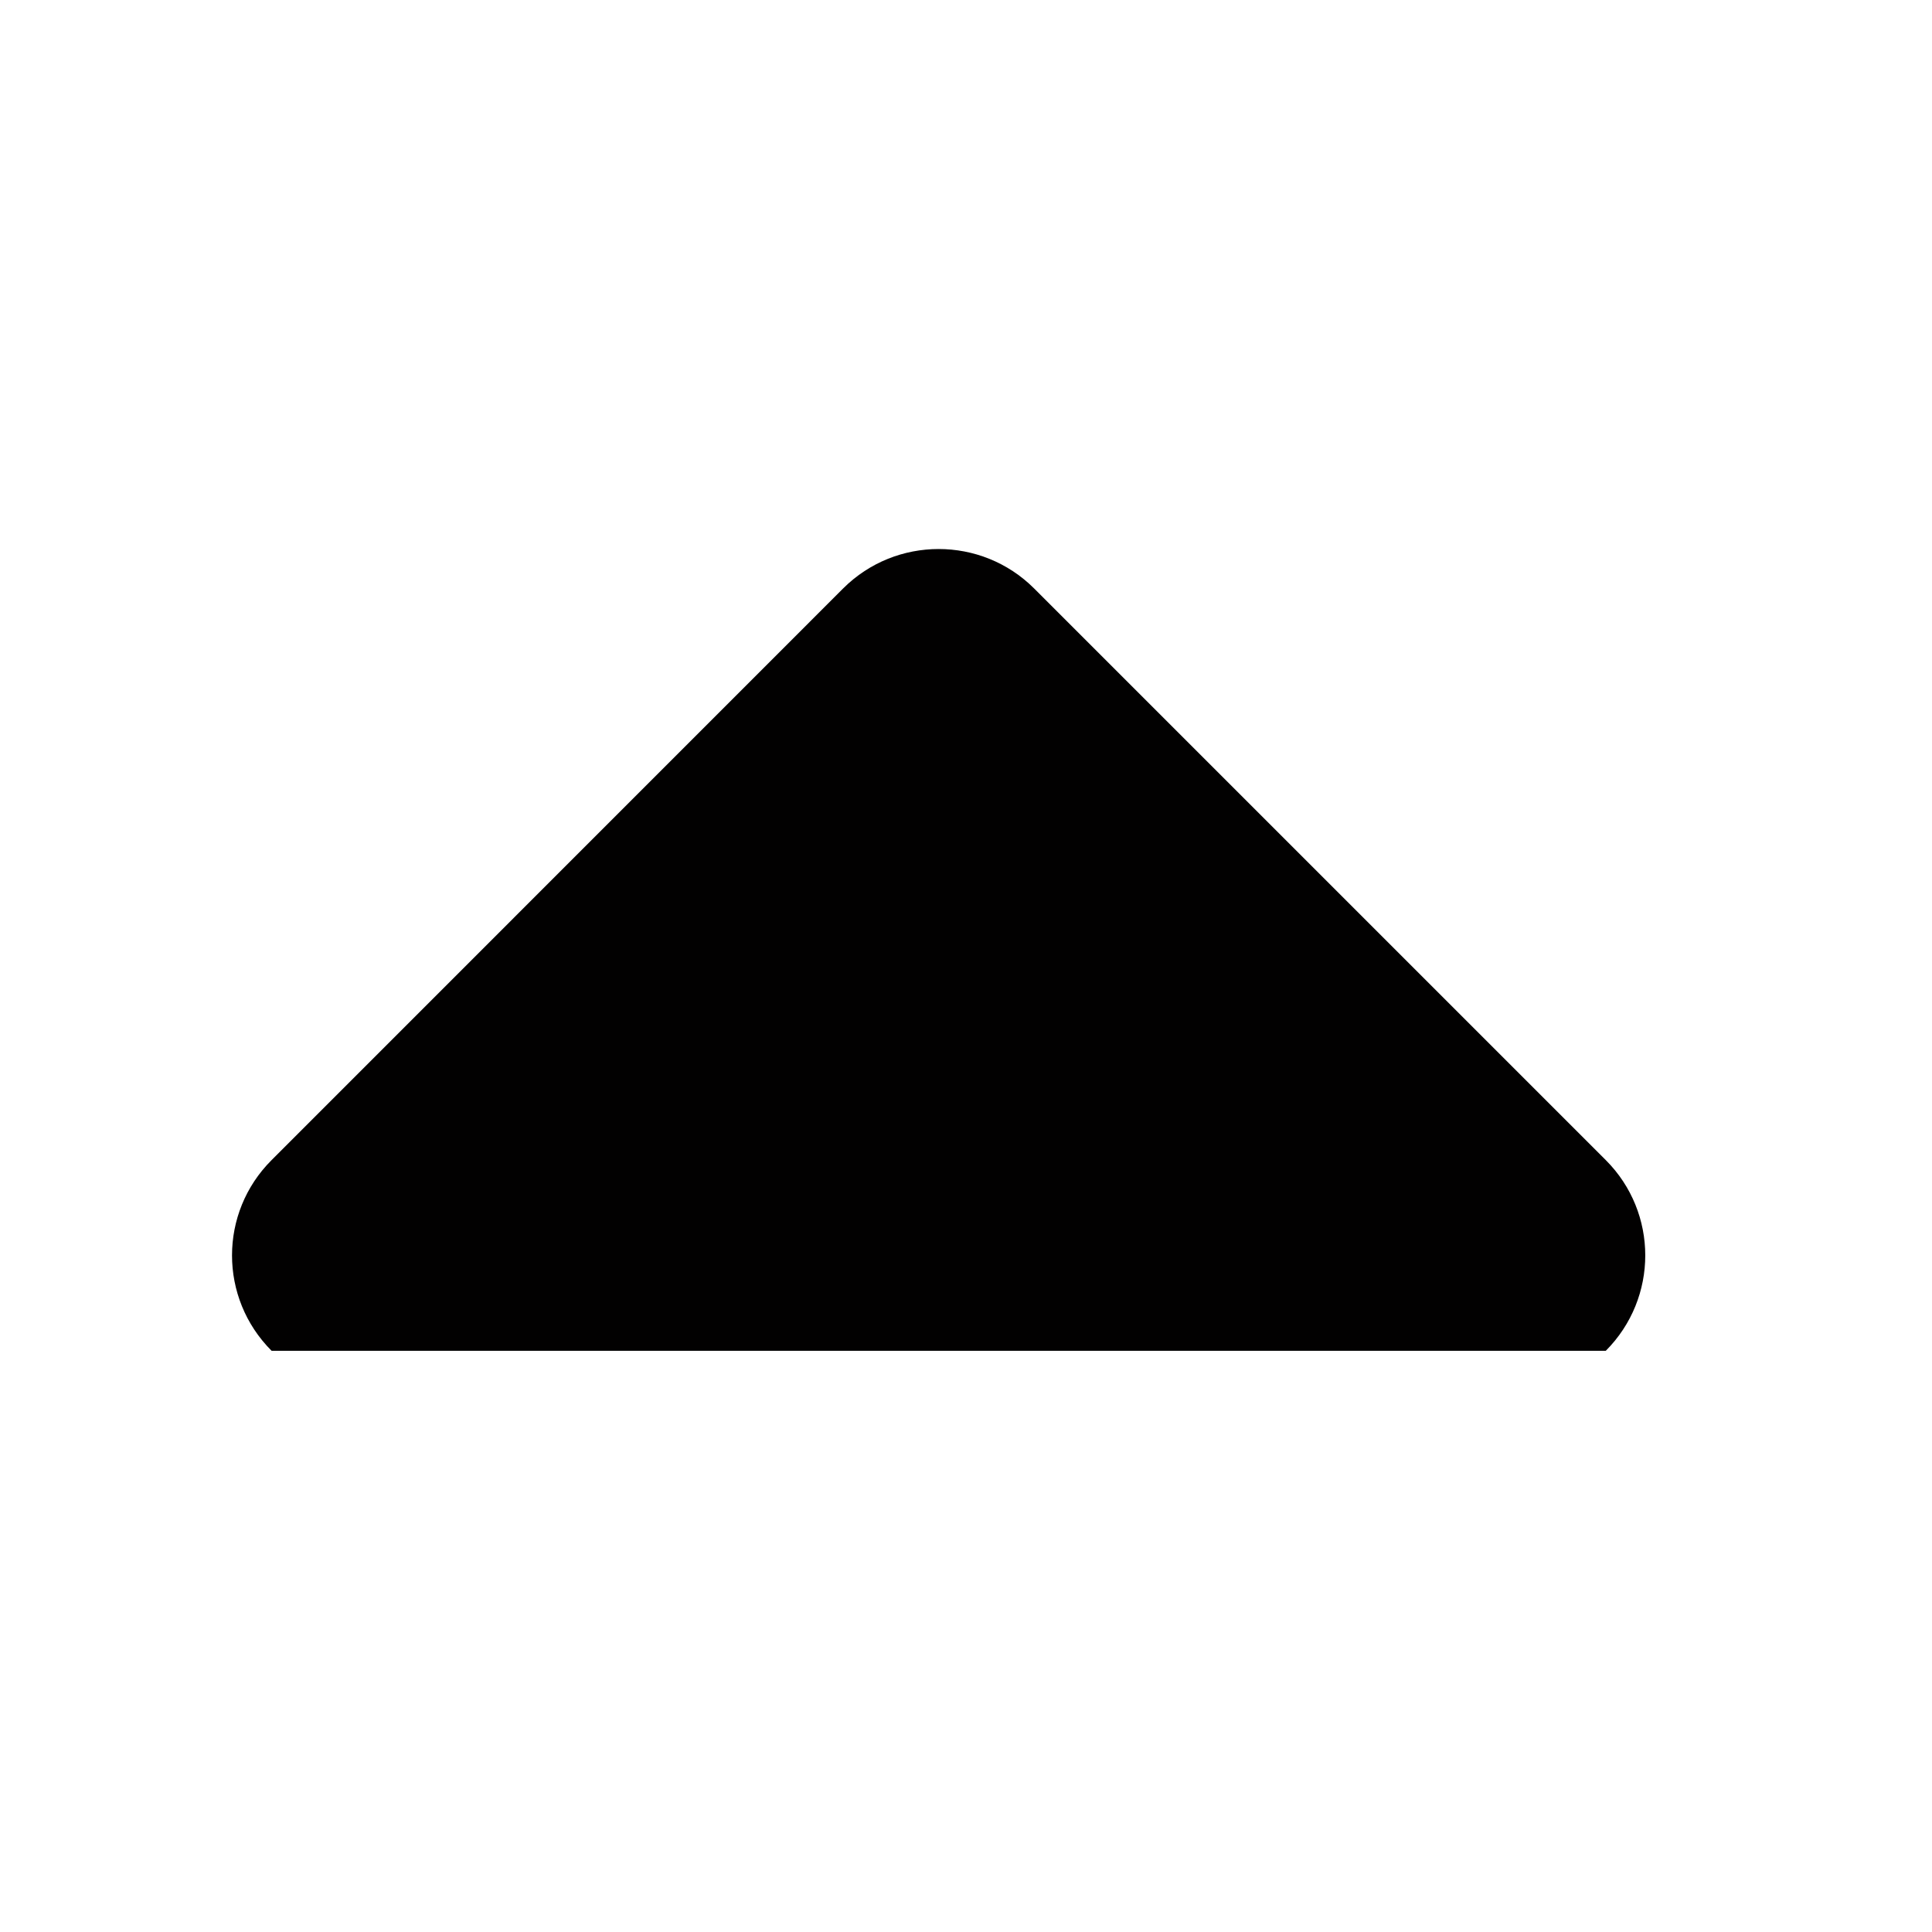 <?xml version="1.0" encoding="utf-8"?>
<!-- Generator: Adobe Illustrator 16.0.0, SVG Export Plug-In . SVG Version: 6.00 Build 0)  -->
<!DOCTYPE svg PUBLIC "-//W3C//DTD SVG 1.1//EN" "http://www.w3.org/Graphics/SVG/1.1/DTD/svg11.dtd">
<svg version="1.1" id="Layer_1" xmlns="http://www.w3.org/2000/svg" xmlns:xlink="http://www.w3.org/1999/xlink" x="0px" y="0px"
	 width="1000px" height="1000px" viewBox="0 0 1000 1000" enable-background="new 0 0 1000 1000" xml:space="preserve">
<path fill-rule="evenodd" clip-rule="evenodd" fill="#020101" d="M831.153,699.168c27.243-27.322,27.243-71.449,0-98.705
	l-295.97-295.958c-27.242-27.111-71.451-27.111-98.705,0L140.573,600.463c-27.309,27.256-27.309,71.383,0,98.705"/>
</svg>
